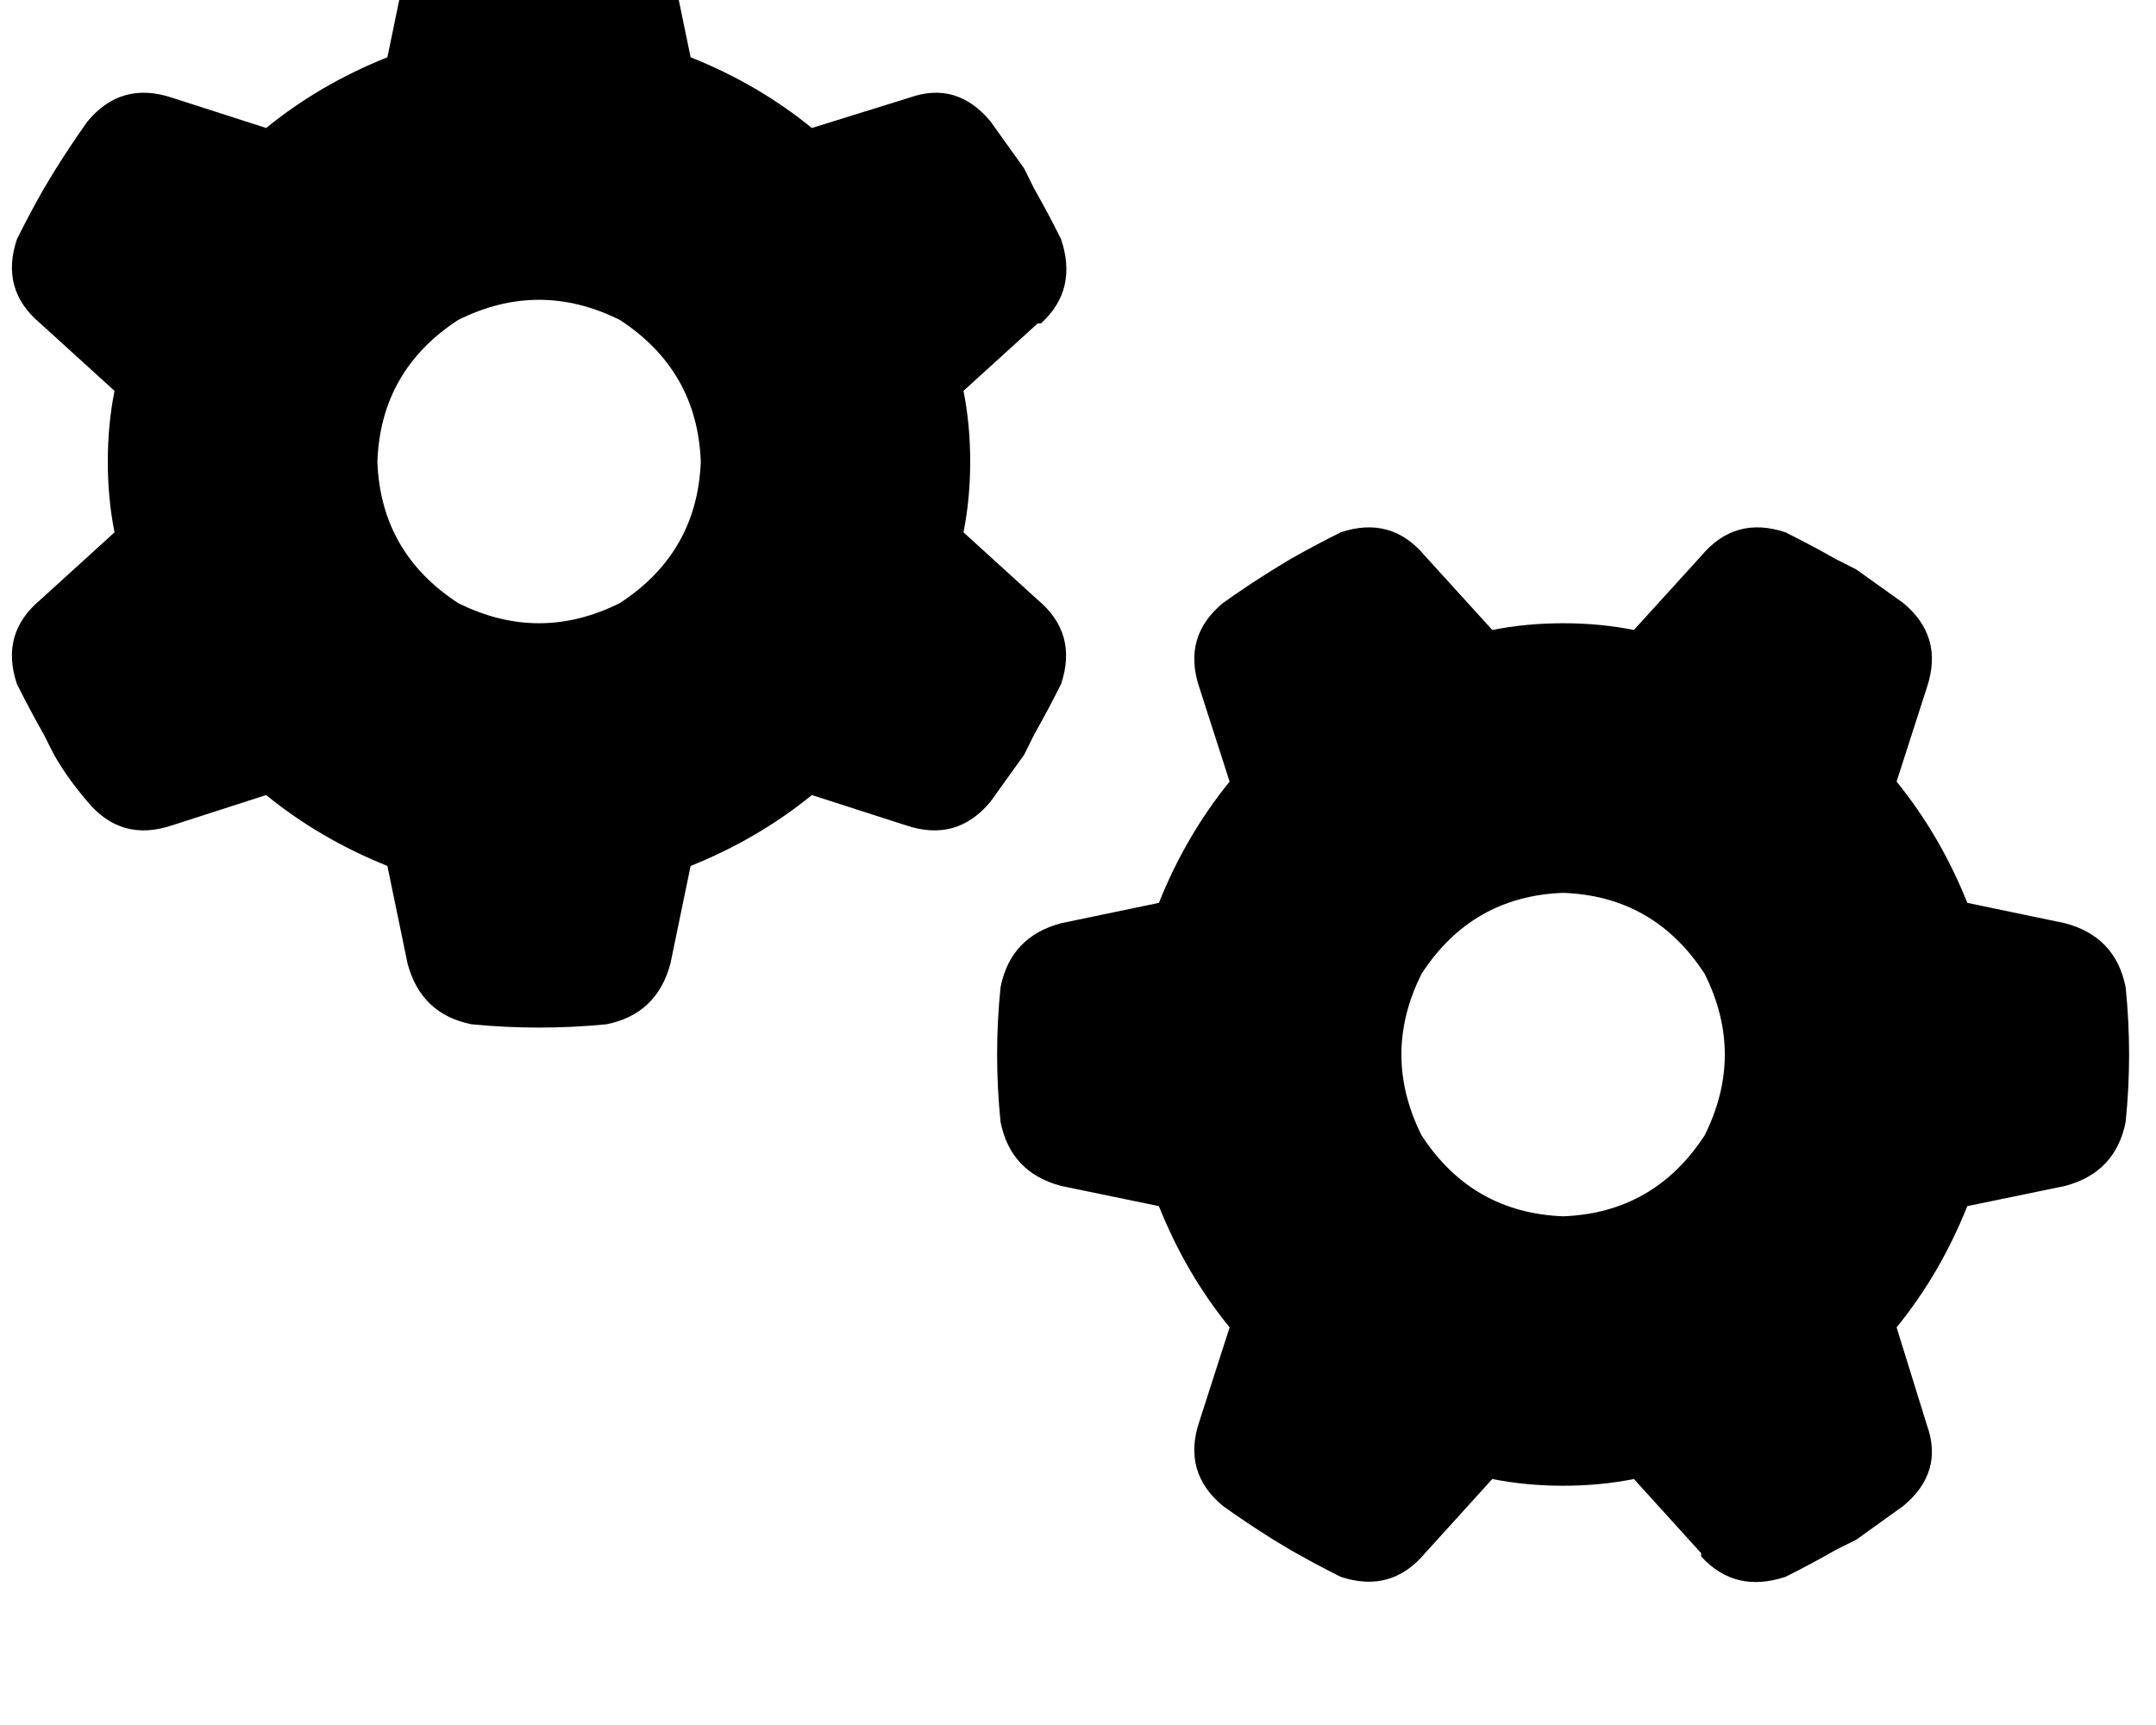 <svg height="1000" width="1250" xmlns="http://www.w3.org/2000/svg"><path d="M603.5 187.5Q625 168 615.2 138.7 607.4 123 599.6 109.4l-5.8 -11.7L574.2 70.3Q554.7 46.9 527.3 56.6l-56.6 17.6q-31.2 -25.4 -70.3 -41l-11.7 -56.6q-7.8 -29.3 -35.2 -35.2 -19.5 -1.9 -41 -1.9 -19.5 0 -39.1 1.9 -29.3 5.9 -37.1 35.2l-11.7 56.6q-39.1 15.6 -70.3 41L99.6 56.6Q70.3 46.9 50.8 70.3 41 84 31.3 99.6l-5.9 9.8Q17.6 123 9.8 138.7 0 168 23.4 187.5l43 39.1q-3.9 19.5 -3.9 41t3.9 41l-43 39.1Q0 367.2 9.8 396.5q7.8 15.6 15.6 29.3l5.9 11.7q7.8 13.7 19.5 27.3 19.5 23.5 48.8 13.7l54.7 -17.6q31.2 25.4 70.3 41.1l11.7 56.6q7.8 29.3 37.1 35.2 19.6 1.9 39.1 1.9t39.1 -1.9q29.3 -5.9 37.1 -35.2L400.4 502q39.1 -15.7 70.3 -41.1l54.7 17.6q29.3 9.8 48.8 -13.7l19.6 -27.3 5.8 -11.7q7.8 -13.7 15.6 -29.3 9.8 -29.3 -13.6 -48.8l-43 -39.1q3.9 -19.5 3.9 -41t-3.9 -41l43 -39.1h1.9zm-384.7 80.1q1.9 -52.8 46.8 -82.1 46.9 -23.4 93.8 0 44.9 29.3 46.9 82.1 -2 52.7 -46.9 82 -46.9 23.4 -93.8 0 -44.9 -29.3 -46.8 -82zm767.5 634.7q19.6 21.5 48.9 11.8 15.6 -7.8 29.3 -15.7l11.7 -5.8 27.3 -19.6q23.5 -19.5 13.7 -46.8l-17.6 -56.7q25.4 -31.2 41 -70.3l56.7 -11.7q29.3 -7.8 35.1 -37.1 2 -19.5 2 -39.1t-2 -39q-5.8 -29.3 -35.1 -37.1l-56.7 -11.8q-15.6 -39 -41 -70.3l17.6 -54.7q9.8 -29.3 -13.7 -48.8l-27.3 -19.5 -11.7 -5.9q-13.7 -7.8 -29.3 -15.6 -29.3 -9.8 -48.9 13.7l-39 42.9q-19.6 -3.9 -41 -3.9t-41.1 3.9l-39 -42.9q-19.6 -23.5 -48.9 -13.7 -15.6 7.8 -29.3 15.6l-9.7 5.9q-15.6 9.7 -29.3 19.5 -23.5 19.5 -13.7 48.8l17.6 54.7q-25.4 31.3 -41 70.3l-56.7 11.8q-29.3 7.8 -35.1 37.1 -2 19.5 -2 39t2 39.1q5.8 29.3 35.1 37.1l56.7 11.7q15.6 39.1 41 70.3l-17.6 54.7q-9.8 29.3 13.7 48.8 13.7 9.8 29.3 19.6l9.7 5.8q13.7 7.9 29.3 15.7 29.3 9.7 48.9 -13.7l39 -43q19.6 3.9 41.1 3.9t41 -3.9l39 43v1.9zm-80 -384.7q52.7 1.9 82 46.9 23.4 46.8 0 93.7 -29.3 44.9 -82 46.9 -52.8 -2 -82.1 -46.9 -23.4 -46.9 0 -93.7 29.3 -45 82.1 -46.9z"/></svg>